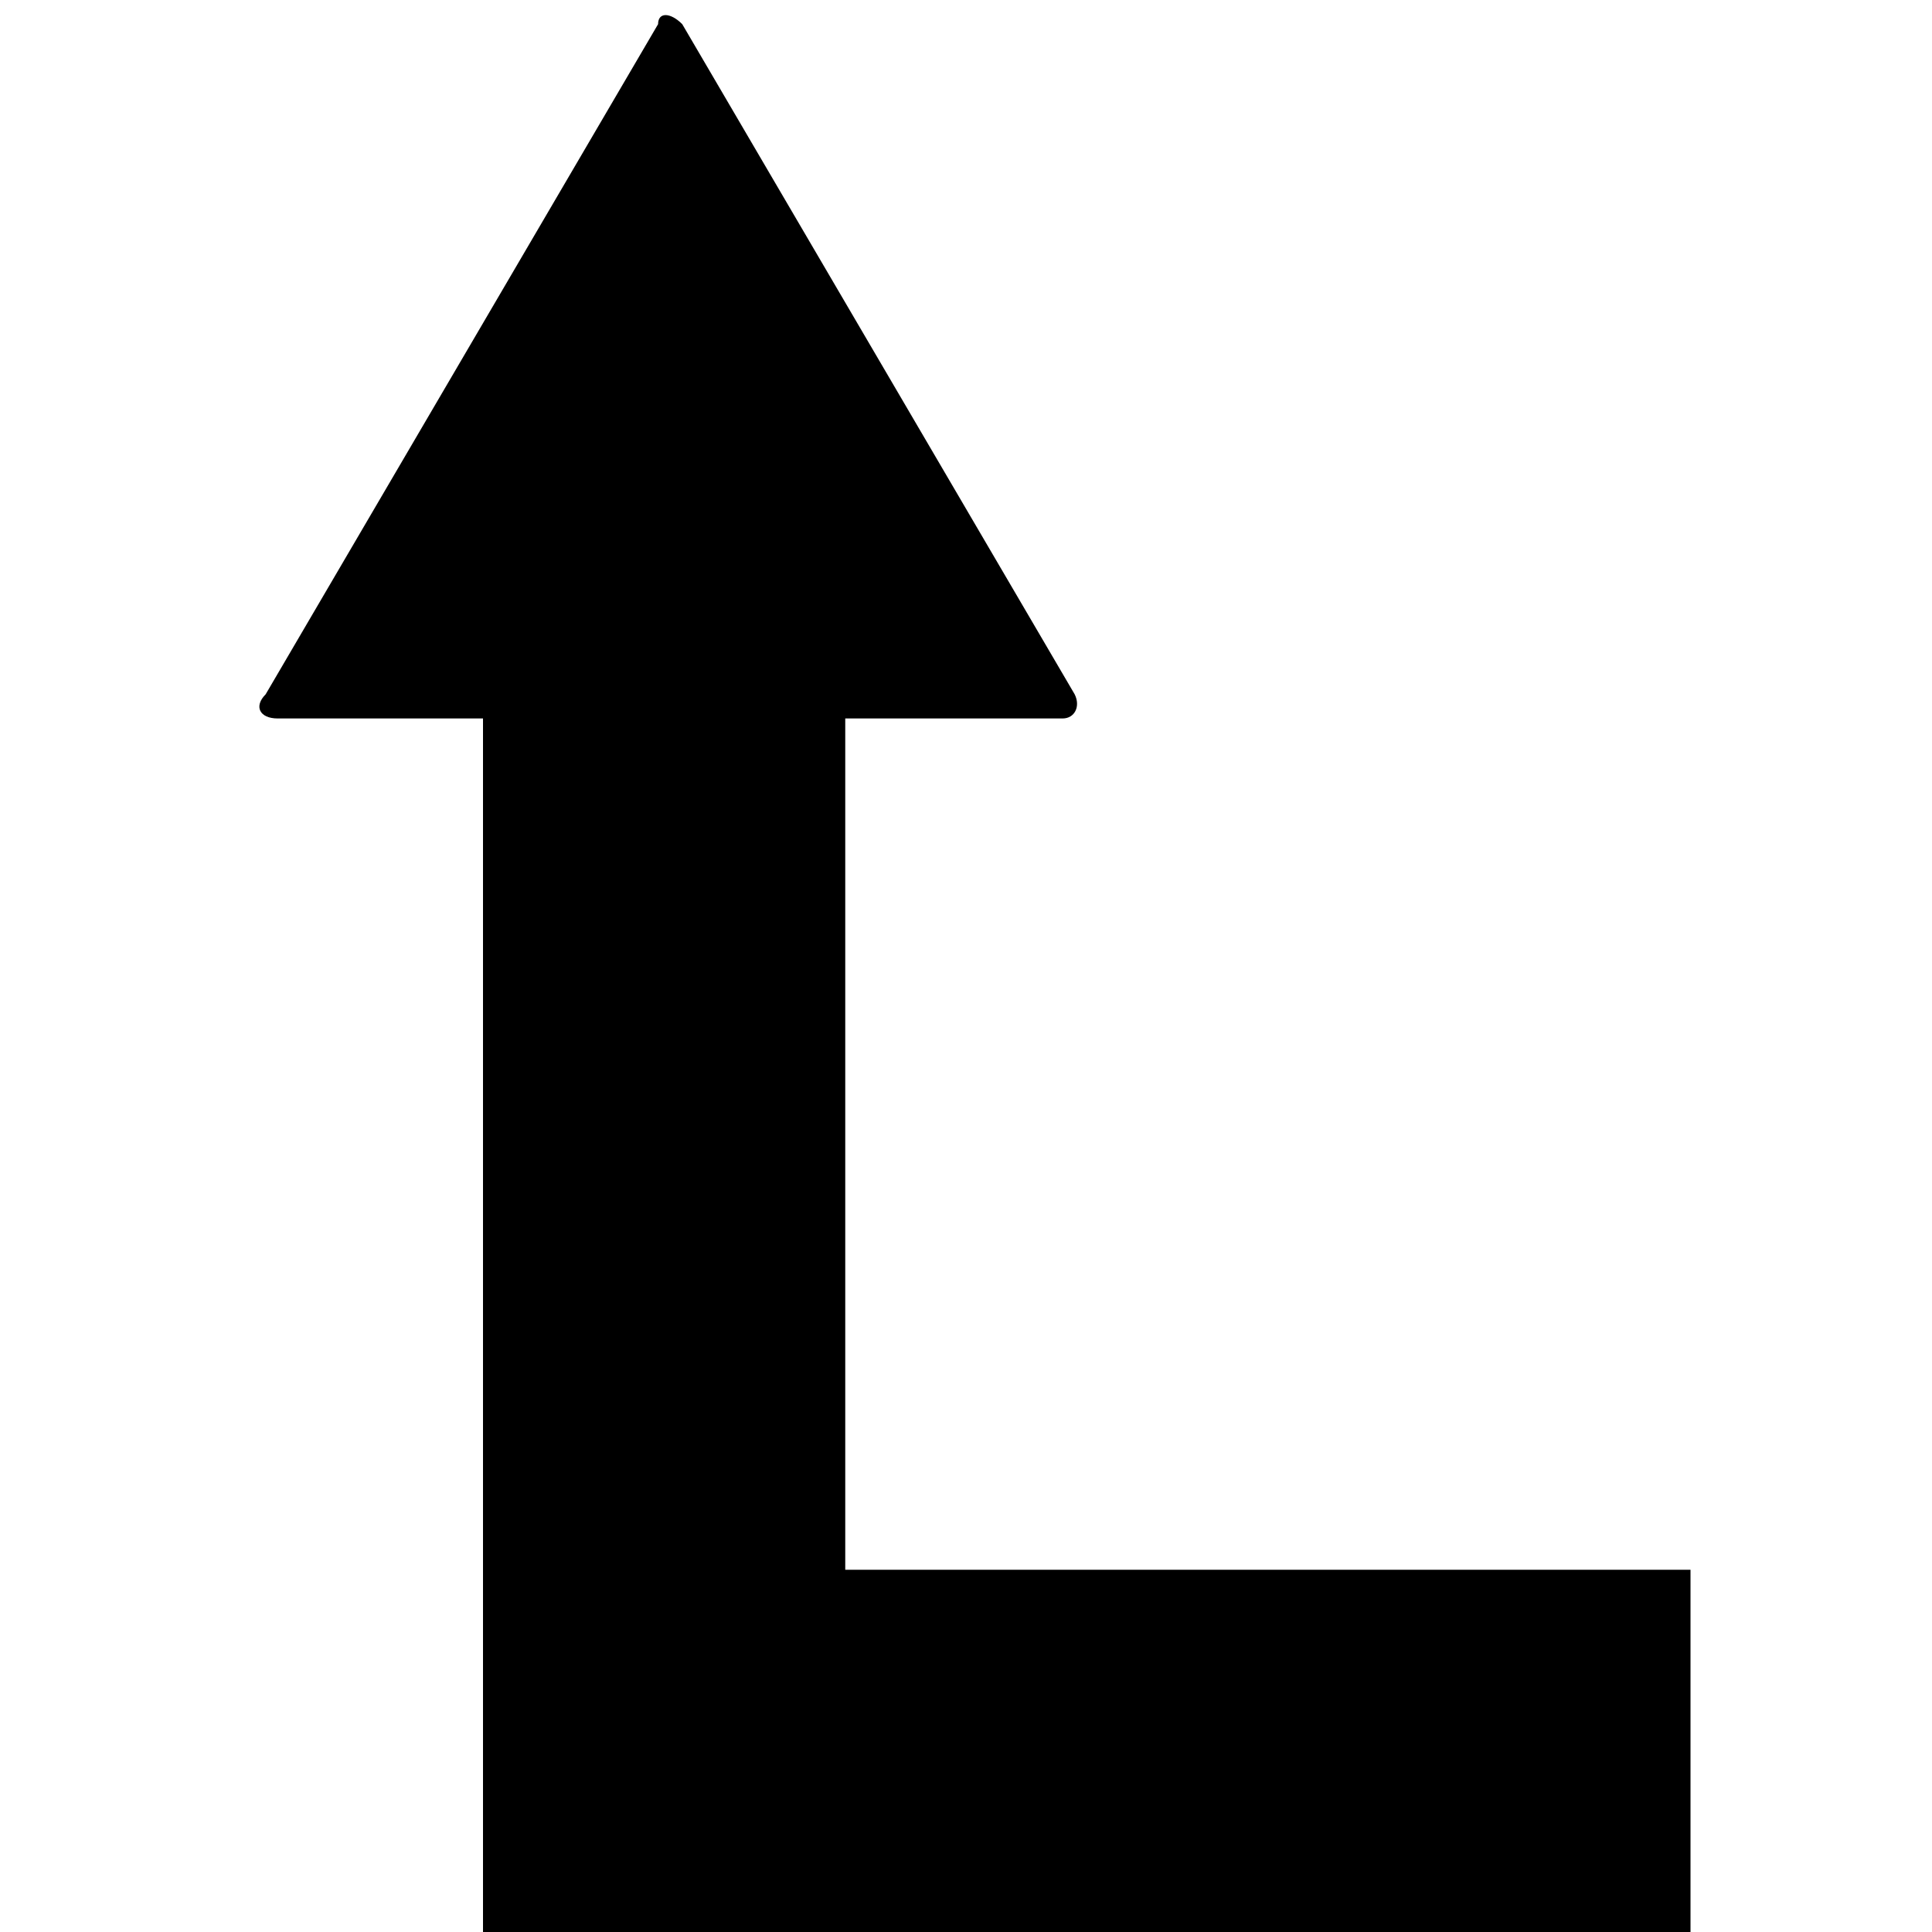<svg version="1.1" xmlns="http://www.w3.org/2000/svg" data-icon="arrow-right-angle-thick-right-top-fill-accute" width="32" height="32" class="iconic iconic-arrow-right-angle-thick iconic-size-md iconic-arrow-right-angle-thick-right-top-fill-accute" viewBox="0 0 32 32">
  <g>
    <title>Arrow Right Angle Thick Right Top Fill Accute</title>
  </g>
  <g data-width="24" data-height="32" data-default-max-height="26" class="iconic-container" transform=" translate(4 0)">
    <path stroke="#000" stroke-width="6" stroke-linecap="square" stroke-miterlimit="10" class="iconic-arrow-right-angle-thick-stem iconic-property-stroke" d="M23 9h-20v14" fill="none" transform=" rotate(270 16 16 ) translate(0 -2)"></path>
    <path d="M31.6 9.3l-11.1 6.5c-.2.1-.4 0-.4-.2v-13c0-.3.2-.4.4-.2l11.1 6.5c.2 0 .2.2 0 .4z" class="iconic-arrow-right-angle-thick-head iconic-arrow-right-angle-thick-head-fill-accute iconic-property-fill" display="inline" transform=" rotate(270 16 16 ) translate(0 -2)"></path>
  </g>
</svg>